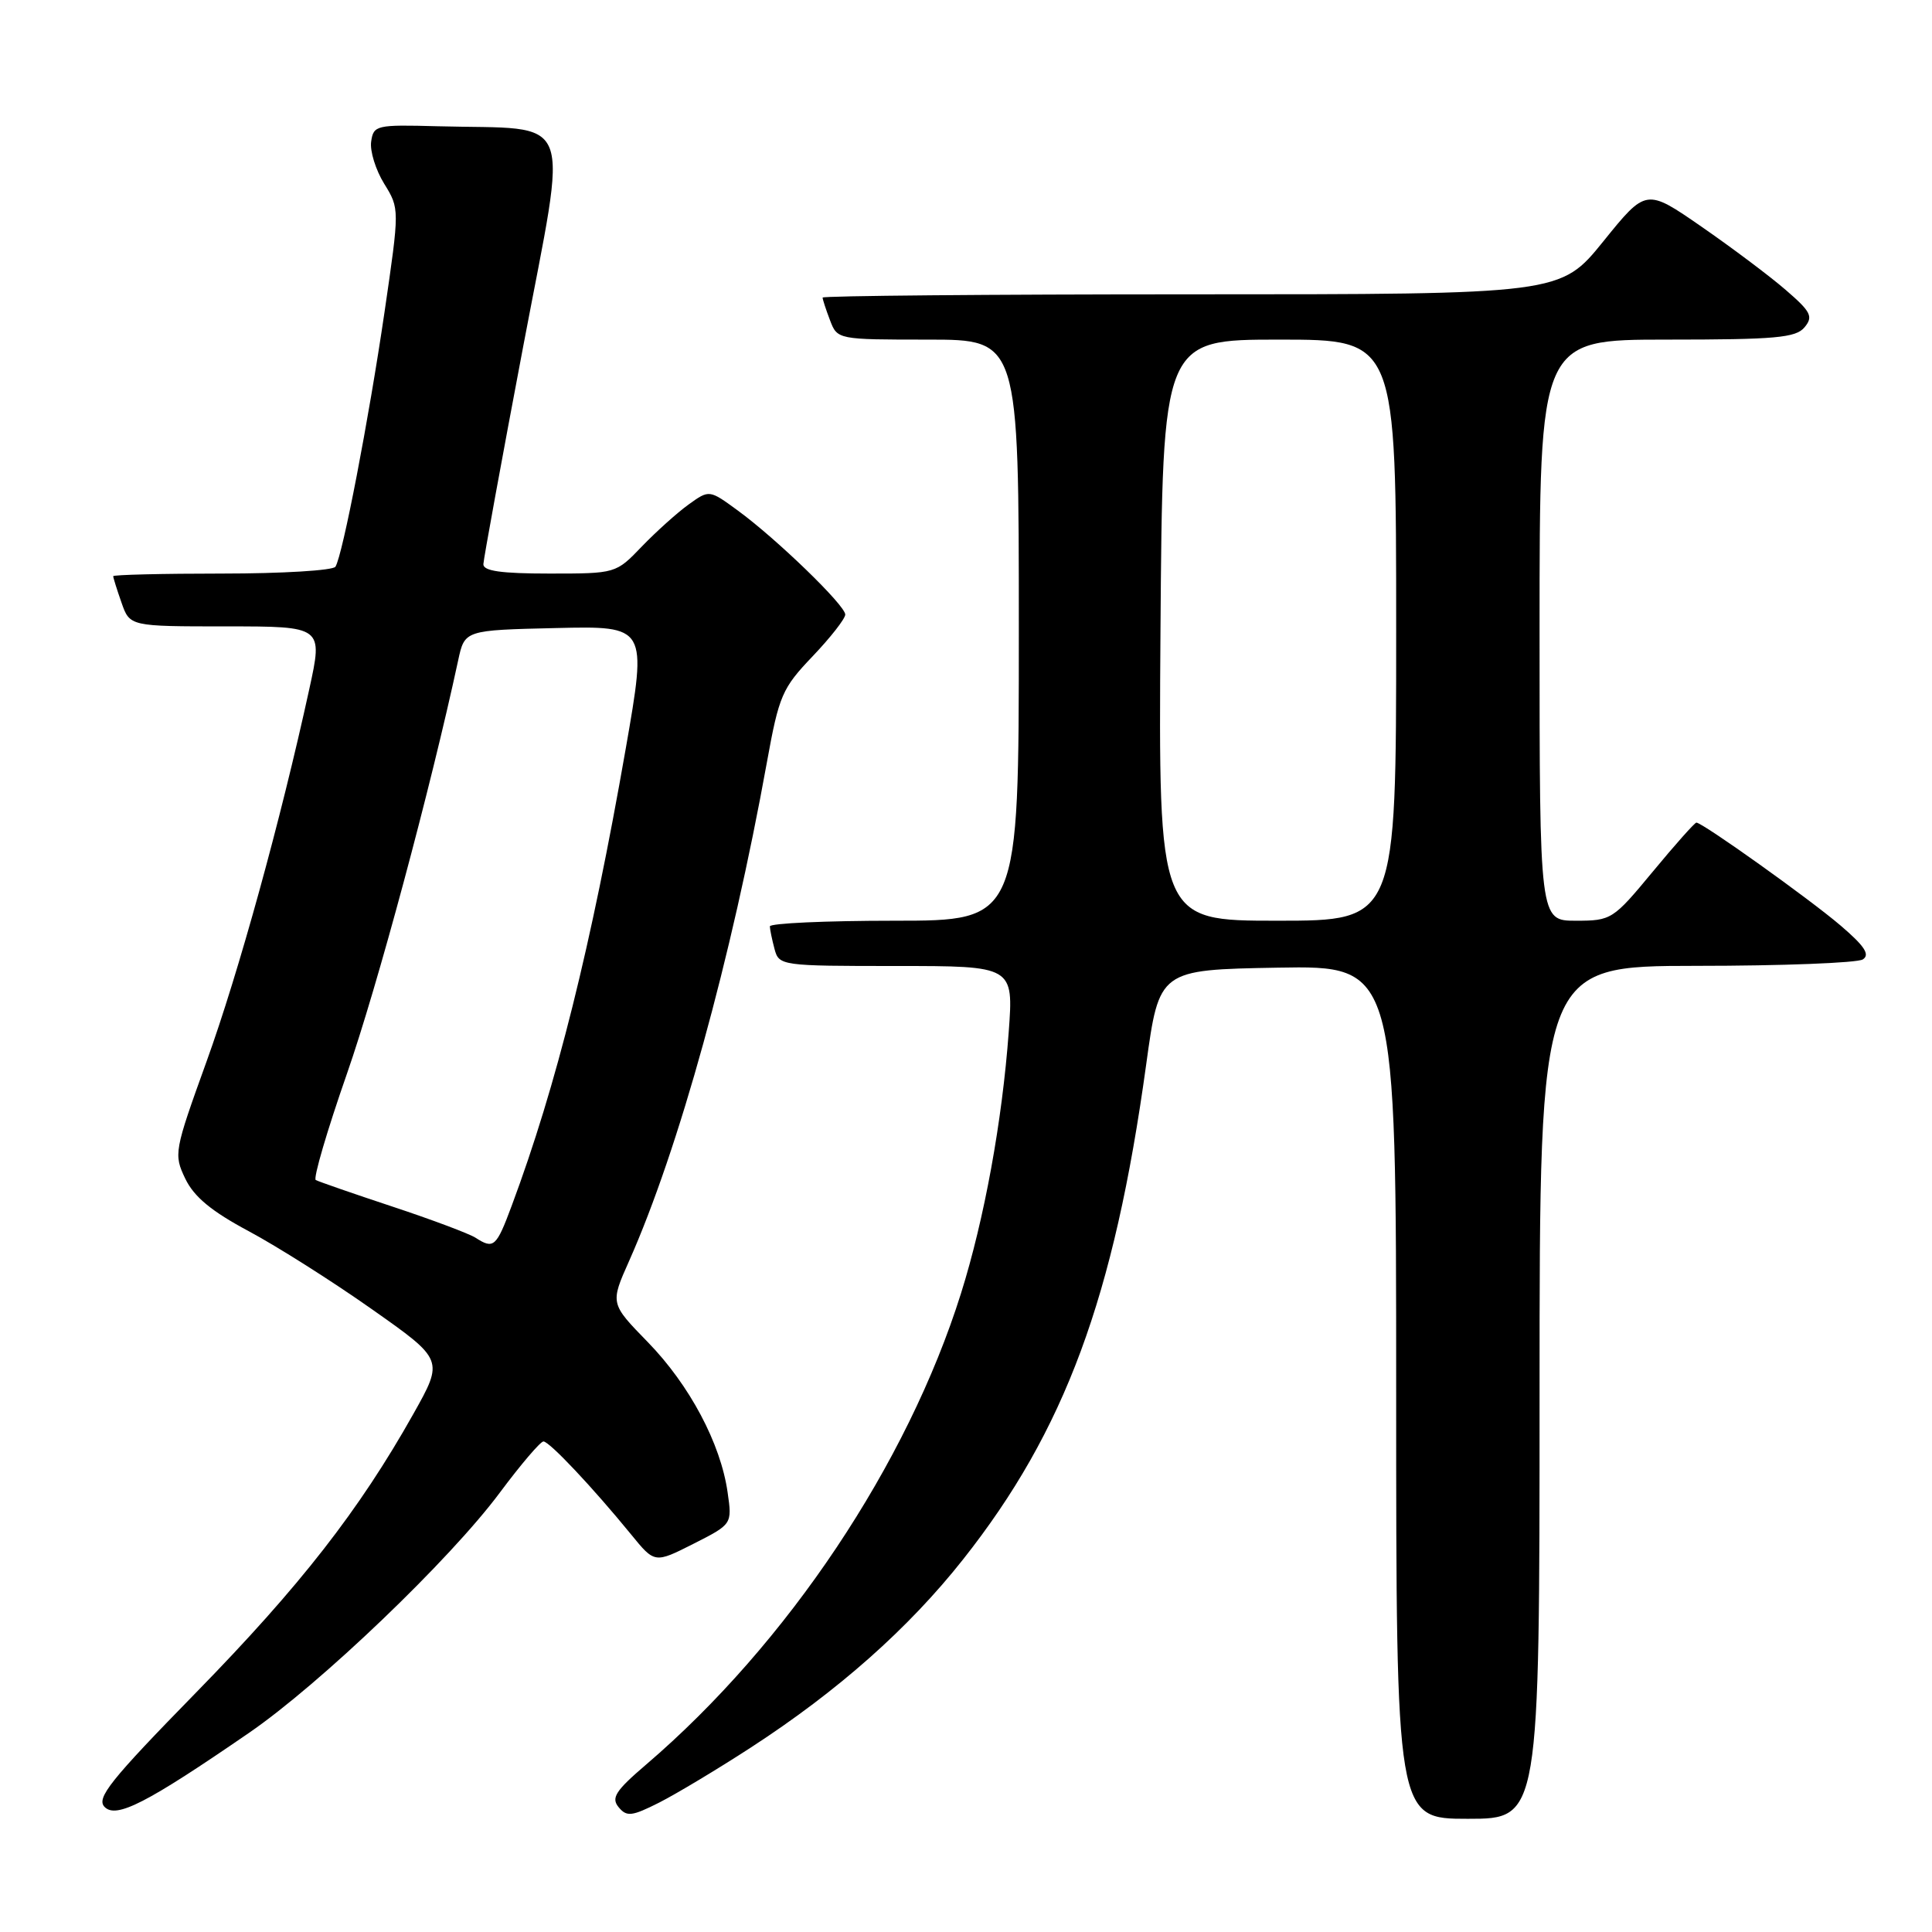 <?xml version="1.0" encoding="UTF-8" standalone="no"?>
<!DOCTYPE svg PUBLIC "-//W3C//DTD SVG 1.1//EN" "http://www.w3.org/Graphics/SVG/1.1/DTD/svg11.dtd" >
<svg xmlns="http://www.w3.org/2000/svg" xmlns:xlink="http://www.w3.org/1999/xlink" version="1.1" viewBox="0 0 256 256">
 <g >
 <path fill="currentColor"
d=" M 32.97 229.63 C 42.41 223.15 59.64 206.65 66.23 197.78 C 69.01 194.05 71.61 191.00 72.01 191.00 C 72.80 191.00 78.55 197.11 83.63 203.33 C 86.75 207.16 86.75 207.16 91.89 204.56 C 97.02 201.96 97.02 201.96 96.41 197.73 C 95.49 191.27 91.37 183.52 85.84 177.84 C 80.85 172.72 80.85 172.72 83.35 167.11 C 89.93 152.31 96.92 127.02 101.62 101.00 C 103.22 92.15 103.64 91.19 107.67 86.97 C 110.05 84.47 112.00 81.98 112.00 81.43 C 112.00 80.21 102.88 71.38 97.74 67.63 C 93.98 64.88 93.98 64.88 91.24 66.85 C 89.73 67.94 86.95 70.44 85.05 72.41 C 81.61 76.00 81.60 76.00 72.80 76.00 C 66.40 76.00 64.01 75.66 64.05 74.75 C 64.08 74.06 66.46 61.03 69.35 45.78 C 75.31 14.29 76.45 17.23 58.00 16.73 C 49.85 16.51 49.49 16.59 49.18 18.77 C 49.00 20.01 49.78 22.52 50.91 24.35 C 52.95 27.66 52.95 27.66 50.95 41.36 C 48.85 55.67 45.41 73.53 44.45 75.09 C 44.14 75.59 37.38 76.00 29.44 76.00 C 21.50 76.00 15.00 76.16 15.00 76.35 C 15.00 76.54 15.49 78.12 16.10 79.85 C 17.20 83.00 17.20 83.00 30.00 83.00 C 42.80 83.00 42.80 83.00 40.98 91.32 C 37.19 108.70 31.60 128.95 27.36 140.68 C 23.08 152.54 23.00 152.94 24.55 156.18 C 25.71 158.59 28.02 160.50 32.96 163.14 C 36.70 165.14 44.05 169.79 49.28 173.48 C 58.80 180.18 58.80 180.18 54.78 187.34 C 47.60 200.12 39.76 210.17 26.00 224.25 C 14.56 235.95 12.71 238.28 13.87 239.44 C 15.42 240.99 19.43 238.94 32.97 229.63 Z  M 99.50 231.55 C 111.06 224.04 120.39 215.77 127.62 206.62 C 141.10 189.57 147.62 171.95 151.87 141.09 C 153.60 128.50 153.60 128.50 169.30 128.22 C 185.00 127.95 185.00 127.95 185.00 184.47 C 185.00 241.00 185.00 241.00 194.50 241.00 C 204.00 241.00 204.00 241.00 204.00 184.50 C 204.00 128.00 204.00 128.00 224.75 127.98 C 236.16 127.98 246.10 127.59 246.83 127.13 C 247.82 126.50 247.07 125.36 243.90 122.65 C 239.80 119.14 225.59 109.00 224.78 109.00 C 224.56 109.00 221.96 111.92 219.00 115.50 C 213.74 121.85 213.52 122.00 208.81 122.00 C 204.00 122.00 204.00 122.00 204.00 83.50 C 204.00 45.00 204.00 45.00 220.88 45.00 C 235.26 45.00 237.96 44.76 239.11 43.37 C 240.29 41.95 239.97 41.31 236.62 38.42 C 234.51 36.59 229.48 32.82 225.45 30.03 C 218.12 24.96 218.12 24.96 212.45 31.98 C 206.77 39.00 206.77 39.00 157.89 39.00 C 131.00 39.00 109.00 39.20 109.00 39.43 C 109.00 39.67 109.44 41.02 109.98 42.43 C 110.95 44.99 110.99 45.00 122.98 45.00 C 135.00 45.00 135.00 45.00 135.00 83.50 C 135.00 122.00 135.00 122.00 118.50 122.00 C 109.42 122.00 102.01 122.34 102.01 122.75 C 102.02 123.16 102.30 124.51 102.63 125.75 C 103.22 127.96 103.50 128.00 118.77 128.00 C 134.30 128.00 134.30 128.00 133.66 136.75 C 132.80 148.54 130.43 161.54 127.34 171.37 C 120.23 194.01 104.34 217.79 85.62 233.81 C 81.56 237.28 80.95 238.23 81.97 239.46 C 83.04 240.76 83.72 240.68 87.35 238.85 C 89.63 237.69 95.10 234.41 99.50 231.55 Z  M 63.00 164.00 C 62.17 163.47 57.23 161.61 52.00 159.88 C 46.77 158.15 42.20 156.56 41.84 156.36 C 41.48 156.16 43.34 149.81 45.98 142.25 C 49.97 130.81 57.05 104.49 60.71 87.50 C 61.57 83.50 61.57 83.50 73.66 83.22 C 85.75 82.94 85.75 82.94 82.91 99.22 C 78.34 125.36 73.72 143.90 67.81 159.75 C 65.76 165.26 65.42 165.56 63.00 164.00 Z  M 153.77 83.50 C 154.05 45.00 154.05 45.00 169.52 45.00 C 185.00 45.00 185.00 45.00 185.00 83.50 C 185.00 122.00 185.00 122.00 169.25 122.00 C 153.50 122.00 153.50 122.00 153.77 83.50 Z "/>
</g>
</svg>